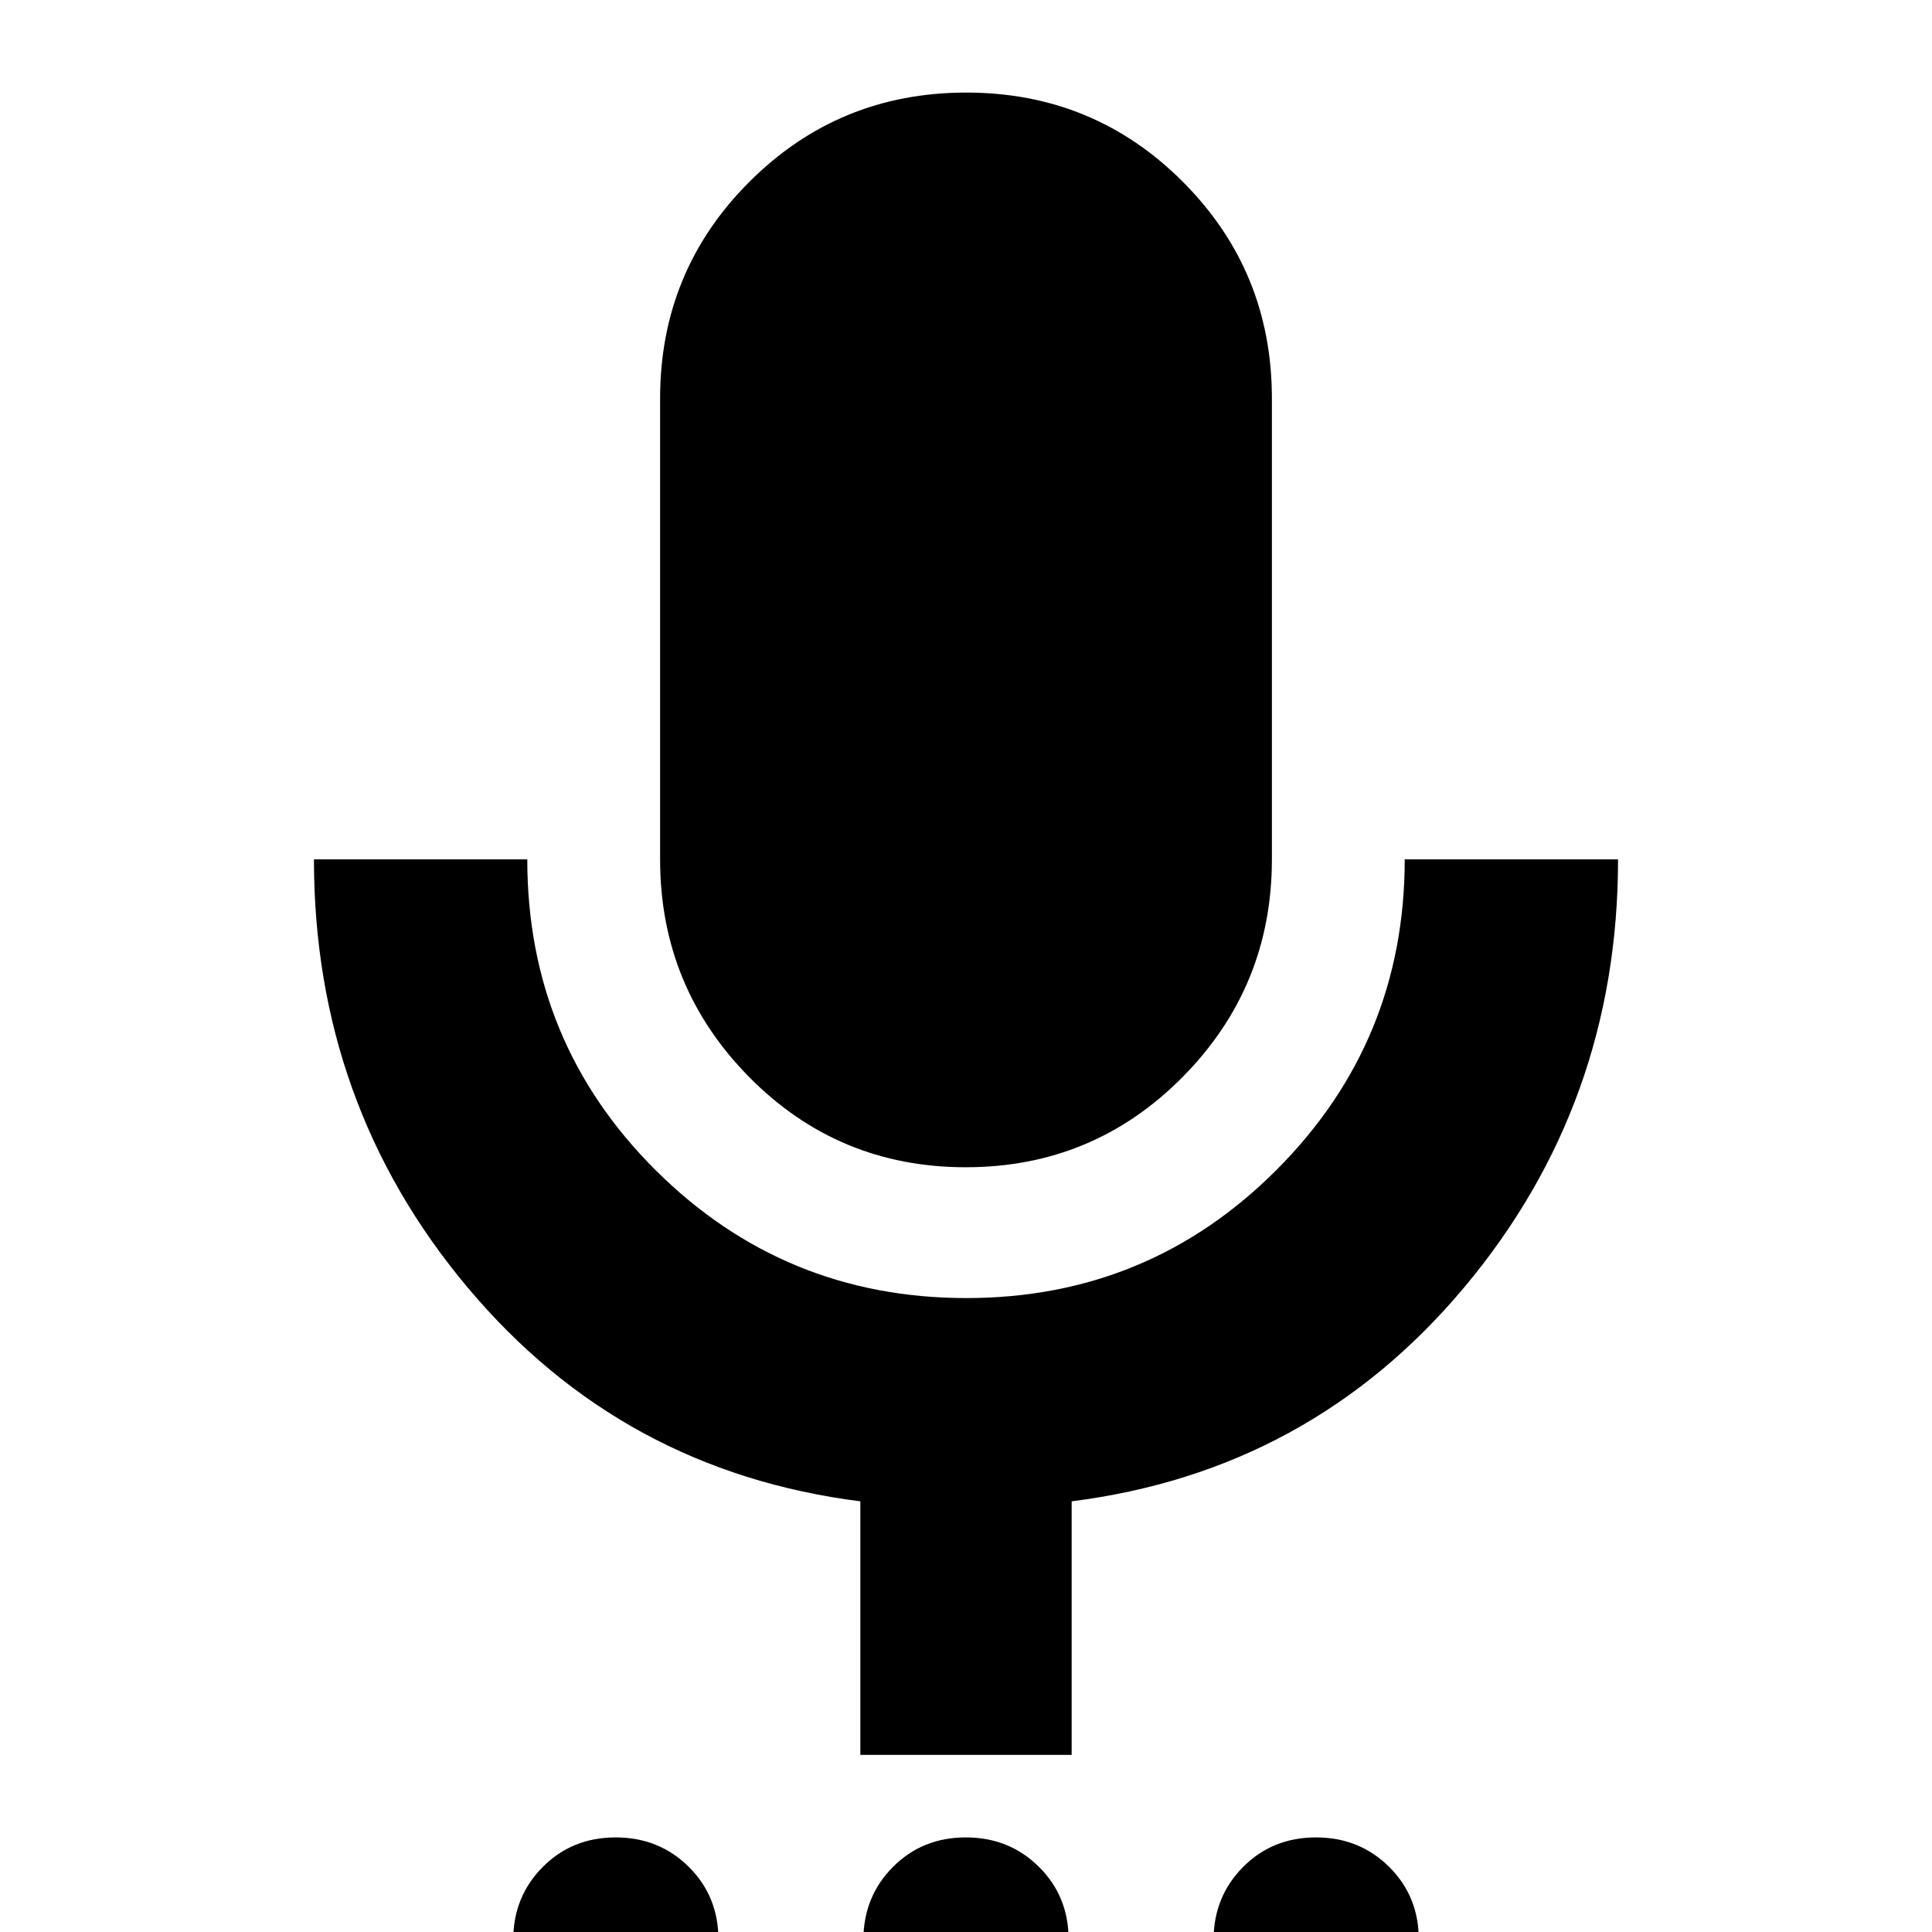 <svg xmlns="http://www.w3.org/2000/svg" height="24" viewBox="0 -960 960 960" width="24"><path d="M306.12 55q-21.62 0-36.37-14.63Q255 25.75 255 4.12q0-21.62 14.63-36.37Q284.25-47 305.88-47q21.62 0 36.37 14.63Q357-17.75 357 3.88q0 21.62-14.63 36.37Q327.75 55 306.12 55Zm174 0q-21.62 0-36.37-14.63Q429 25.75 429 4.12q0-21.62 14.63-36.37Q458.25-47 479.88-47q21.62 0 36.37 14.63Q531-17.75 531 3.88q0 21.62-14.63 36.37Q501.75 55 480.12 55Zm174 0q-21.62 0-36.37-14.63Q603 25.75 603 4.12q0-21.62 14.63-36.37Q632.25-47 653.88-47q21.62 0 36.37 14.63Q705-17.75 705 3.88q0 21.62-14.63 36.37Q675.75 55 654.12 55ZM479.88-380q-63.38 0-107.63-44.83Q328-469.67 328-533v-229q0-63.33 44.37-107.67Q416.74-914 480.12-914t107.63 44.33Q632-825.33 632-762v229q0 63.33-44.37 108.17Q543.26-380 479.88-380ZM427.5-88v-126q-118.5-15-195-106.08Q156-411.17 156-533h106q0 91 63.82 154.5Q389.65-315 480.2-315q90.56 0 154.18-63.77Q698-442.53 698-533h106q0 121.5-76.5 212.75T532.5-214v126h-105Z"/></svg>